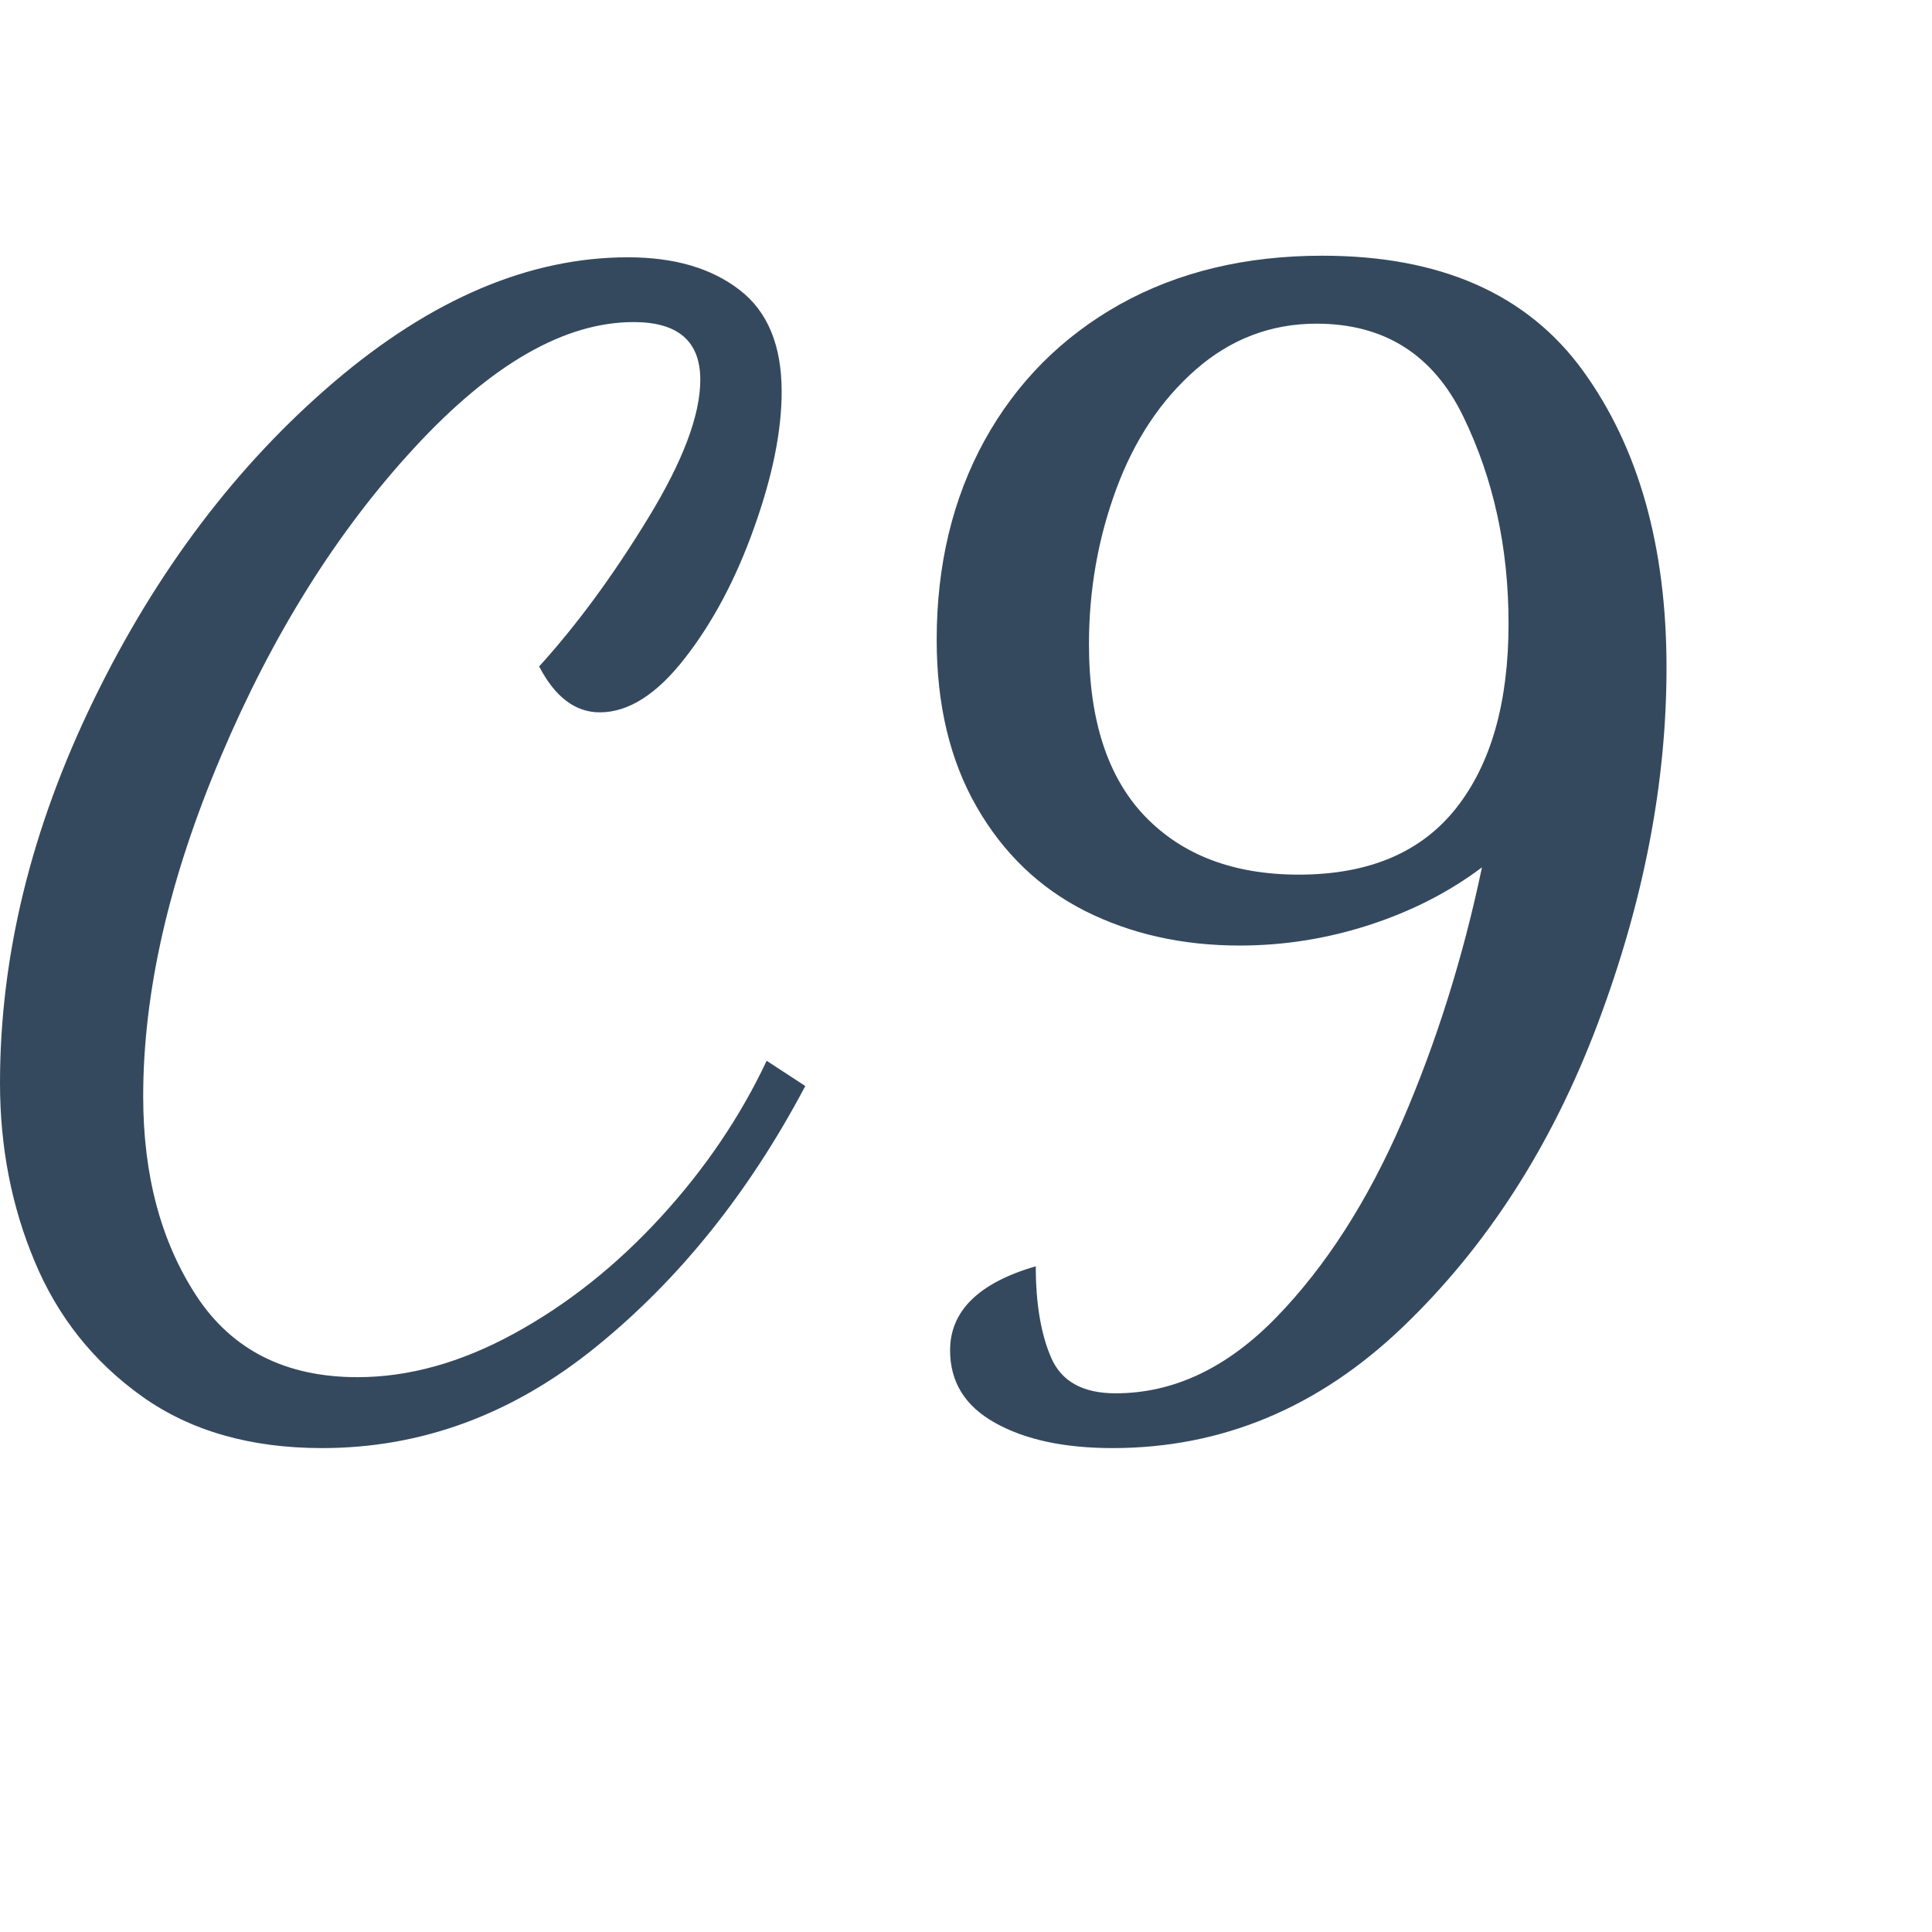 <svg data-v-70b83f88="" version="1.0" xmlns="http://www.w3.org/2000/svg" xmlns:xlink="http://www.w3.org/1999/xlink" width="500" height="500" viewBox="0 0 340 250" preserveAspectRatio="xMidYMid meet" color-interpolation-filters="sRGB" style="margin: auto;"><rect data-v-70b83f88="" x="0" y="0" width="100%" height="100%" fill="#ffffff" fill-opacity="1" class="background"></rect> <rect data-v-70b83f88="" x="0" y="0" width="100%" height="100%" fill="url(#watermark)" fill-opacity="0" class="watermarklayer"></rect> <g data-v-70b83f88="" fill="#35495e" class="basesvg"><g data-gra="path-name" fill-rule="" class="tp-name"><g transform="scale(4)"><g><path d="M16.25 5.66Q11.51 5.66 8.32 3.38 5.13 1.1 3.61-2.54 2.08-6.17 2.08-10.4L2.08-10.4Q2.08-18.79 6.21-27.27 10.34-35.75 16.77-41.24 23.21-46.73 29.71-46.73L29.71-46.73Q32.76-46.73 34.61-45.3 36.47-43.88 36.47-40.82L36.47-40.82Q36.47-38.22 35.26-34.84 34.06-31.46 32.21-29.09 30.36-26.71 28.47-26.71L28.47-26.71Q26.85-26.71 25.8-28.73L25.8-28.73Q28.28-31.46 30.58-35.23 32.89-39 32.89-41.34L32.89-41.34Q32.89-43.88 29.96-43.88L29.96-43.88Q25.41-43.88 20.31-38.35 15.21-32.83 11.8-24.77 8.38-16.71 8.38-9.81L8.38-9.81Q8.38-4.62 10.72-1.04 13.07 2.54 17.81 2.54L17.81 2.54Q21.19 2.54 24.7 0.62 28.21-1.3 31.14-4.49 34.06-7.67 35.81-11.38L35.81-11.38 37.51-10.27Q33.8-3.25 28.31 1.2 22.82 5.66 16.25 5.66L16.25 5.66ZM51.03 5.66Q47.84 5.66 45.86 4.55 43.88 3.45 43.88 1.36L43.88 1.36Q43.88-1.24 47.65-2.34L47.65-2.34Q47.65 0.13 48.33 1.69 49.01 3.25 51.16 3.25L51.16 3.25Q54.99 3.25 58.24-0.1 61.49-3.45 63.77-8.71 66.04-13.97 67.28-19.89L67.28-19.89Q65.13-18.27 62.34-17.36 59.54-16.45 56.62-16.45L56.62-16.45Q52.85-16.45 49.82-17.97 46.8-19.5 45.05-22.55 43.29-25.61 43.29-29.9L43.29-29.9Q43.29-34.84 45.4-38.68 47.52-42.51 51.35-44.66 55.19-46.8 60.26-46.8L60.26-46.8Q68.06-46.8 71.73-41.73 75.4-36.66 75.4-28.67L75.4-28.67Q75.4-21.06 72.38-13.03 69.36-5 63.8 0.33 58.24 5.66 51.03 5.66L51.03 5.66ZM59.22-19.57Q63.83-19.57 66.14-22.49 68.45-25.41 68.45-30.62L68.45-30.62Q68.45-35.62 66.46-39.72 64.48-43.81 60-43.81L60-43.81Q57.01-43.81 54.7-41.8 52.39-39.78 51.19-36.53 49.99-33.28 49.99-29.71L49.99-29.71Q49.99-24.7 52.46-22.13 54.93-19.57 59.22-19.57L59.22-19.57Z" transform="translate(-2.08, 46.8)"></path></g> </g></g></g></svg>